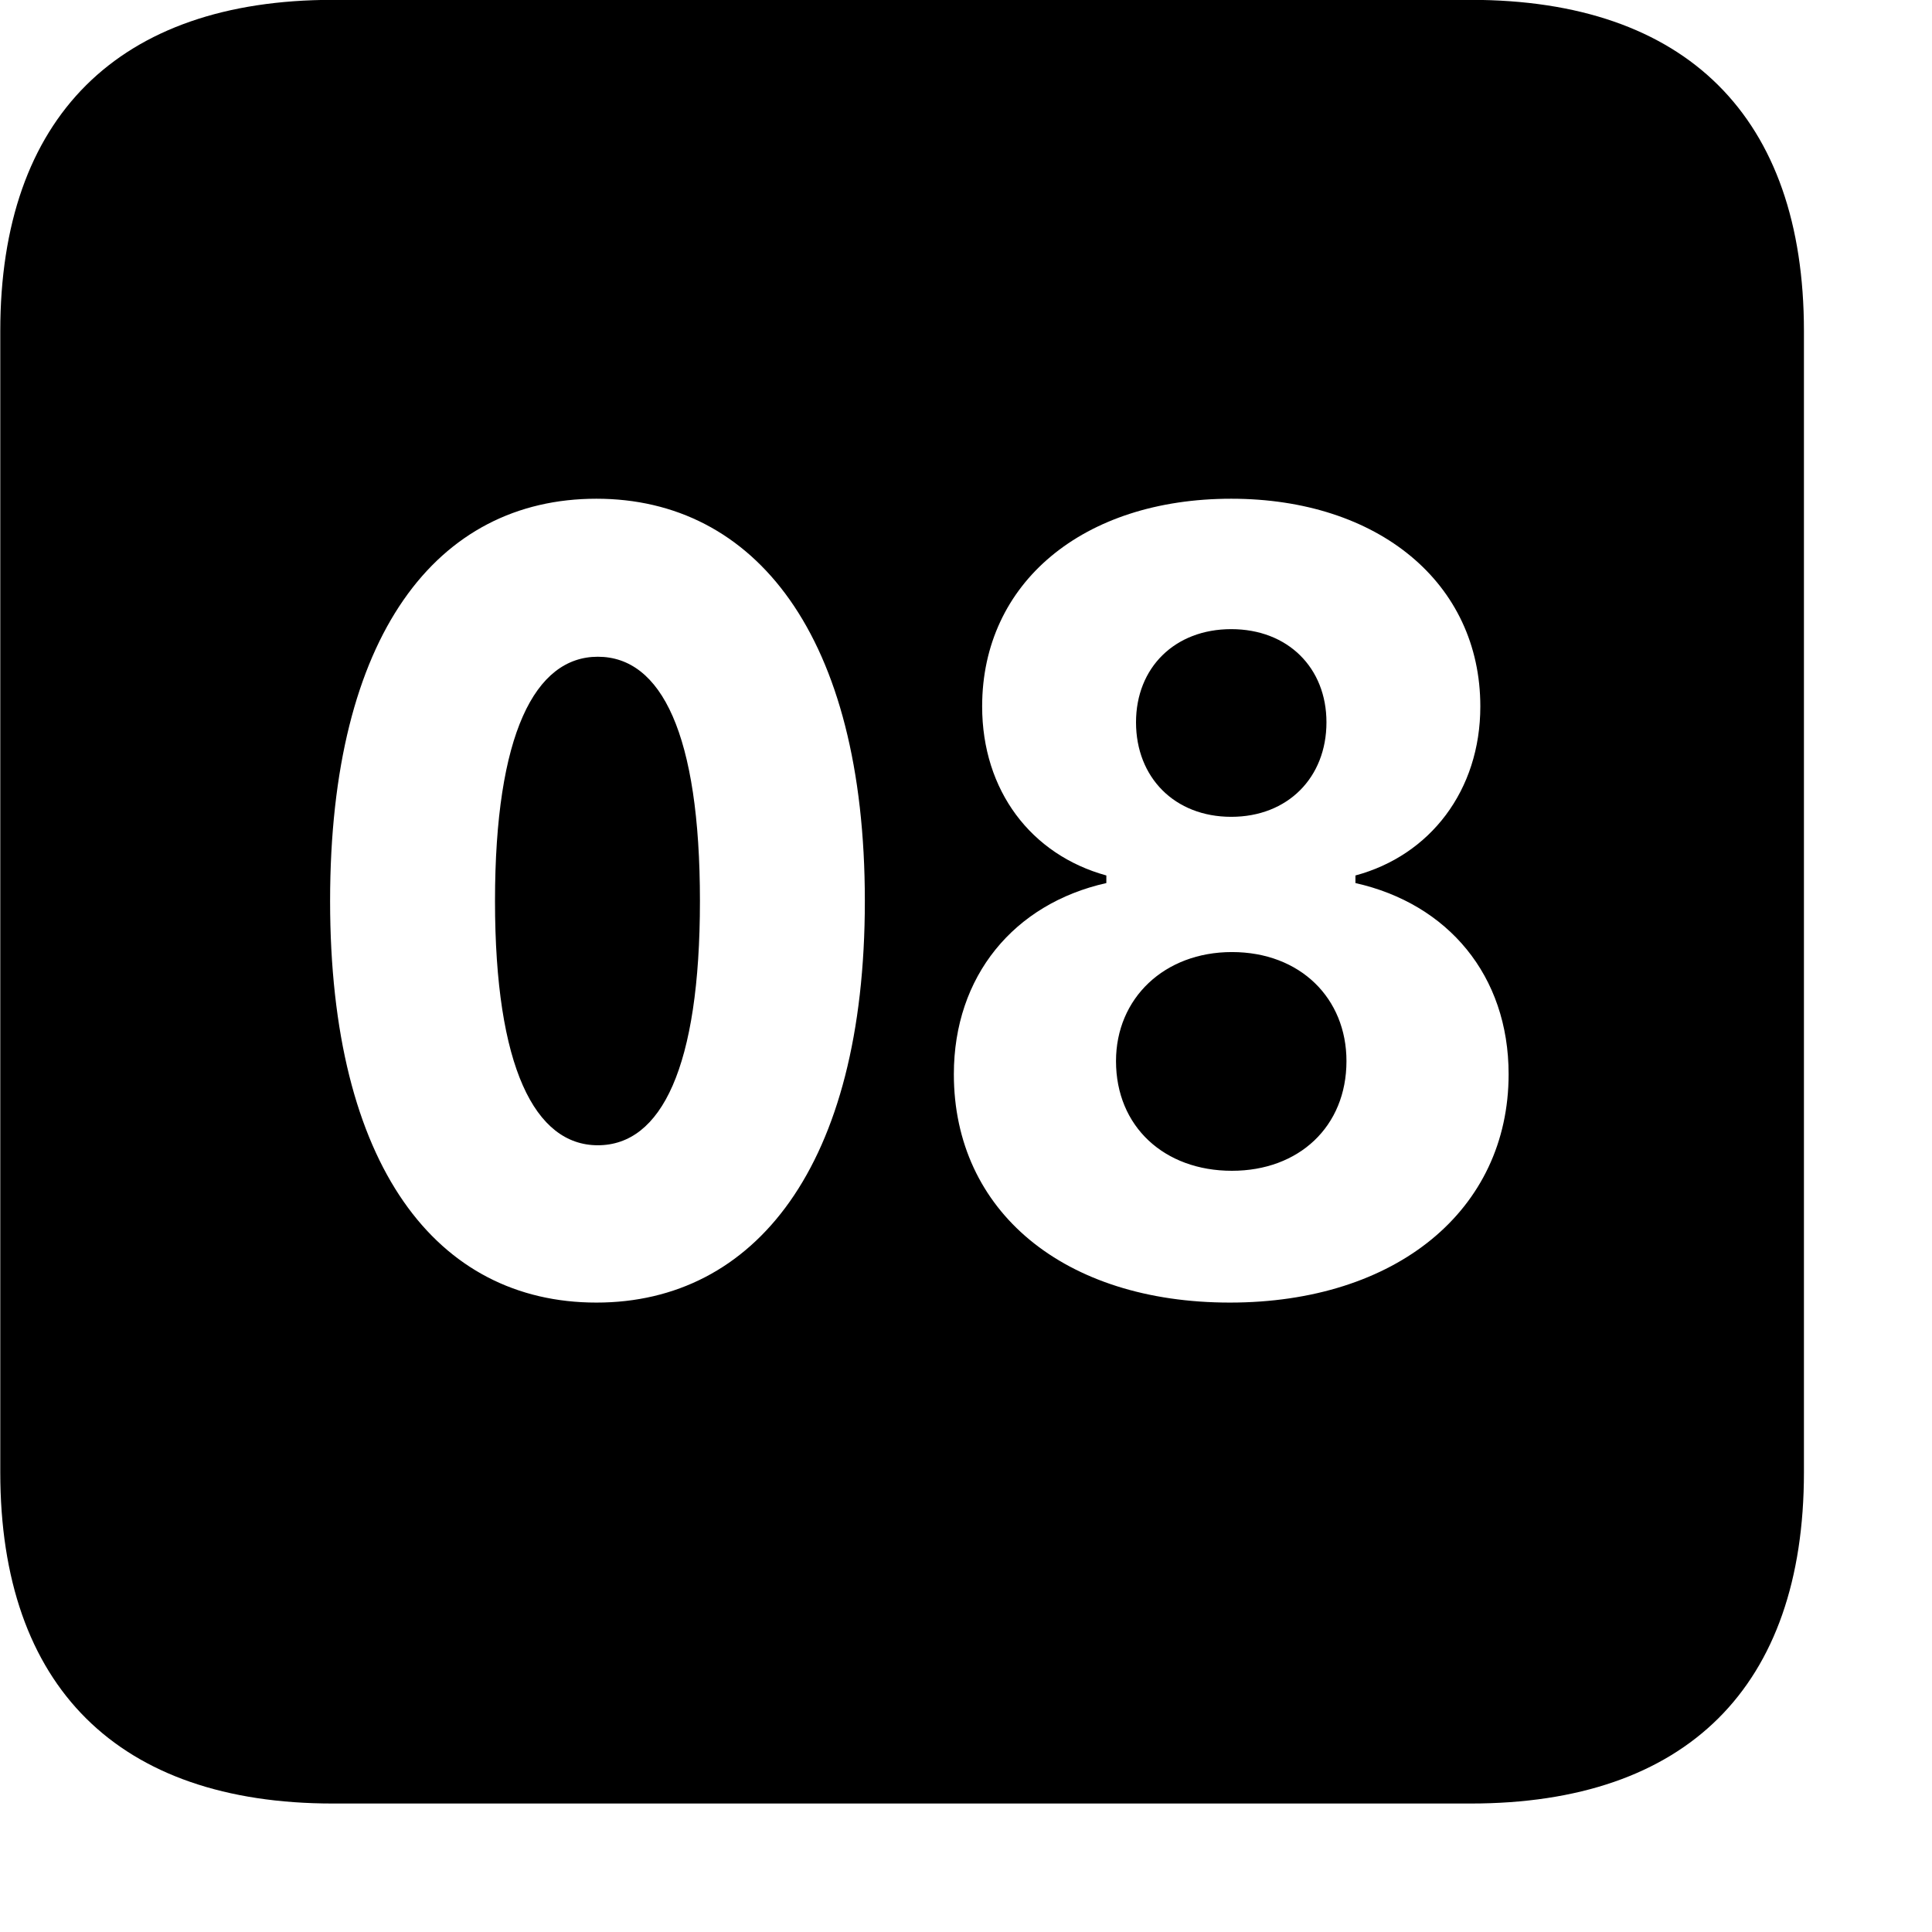 <svg xmlns="http://www.w3.org/2000/svg" viewBox="0 0 28 28" width="28" height="28">
  <path d="M4.824 26.138H21.314C24.444 26.138 26.144 24.448 26.144 21.338V4.798C26.144 1.698 24.444 -0.002 21.314 -0.002H4.824C1.714 -0.002 0.004 1.698 0.004 4.798V21.338C0.004 24.448 1.714 26.138 4.824 26.138ZM8.644 18.878C6.334 18.878 4.784 16.908 4.784 13.058C4.784 9.198 6.334 7.228 8.644 7.228C10.934 7.228 12.534 9.198 12.534 13.058C12.534 16.908 10.934 18.878 8.644 18.878ZM17.824 18.878C15.424 18.878 13.824 17.558 13.824 15.568C13.824 14.148 14.694 13.098 16.034 12.798V12.688C14.944 12.388 14.234 11.458 14.234 10.238C14.234 8.448 15.694 7.228 17.844 7.228C19.974 7.228 21.454 8.448 21.454 10.238C21.454 11.458 20.724 12.398 19.644 12.688V12.798C20.984 13.098 21.864 14.138 21.864 15.568C21.864 17.538 20.234 18.878 17.824 18.878ZM17.844 11.838C18.664 11.838 19.224 11.268 19.224 10.468C19.224 9.678 18.664 9.118 17.844 9.118C17.024 9.118 16.464 9.678 16.464 10.468C16.464 11.268 17.024 11.838 17.844 11.838ZM8.664 16.598C9.584 16.598 10.144 15.468 10.144 13.058C10.144 10.638 9.584 9.518 8.664 9.518C7.754 9.518 7.174 10.638 7.174 13.058C7.174 15.468 7.754 16.598 8.664 16.598ZM17.854 16.968C18.824 16.968 19.514 16.328 19.514 15.378C19.514 14.468 18.844 13.798 17.854 13.798C16.874 13.798 16.174 14.468 16.174 15.378C16.174 16.328 16.874 16.968 17.854 16.968Z" />
</svg>